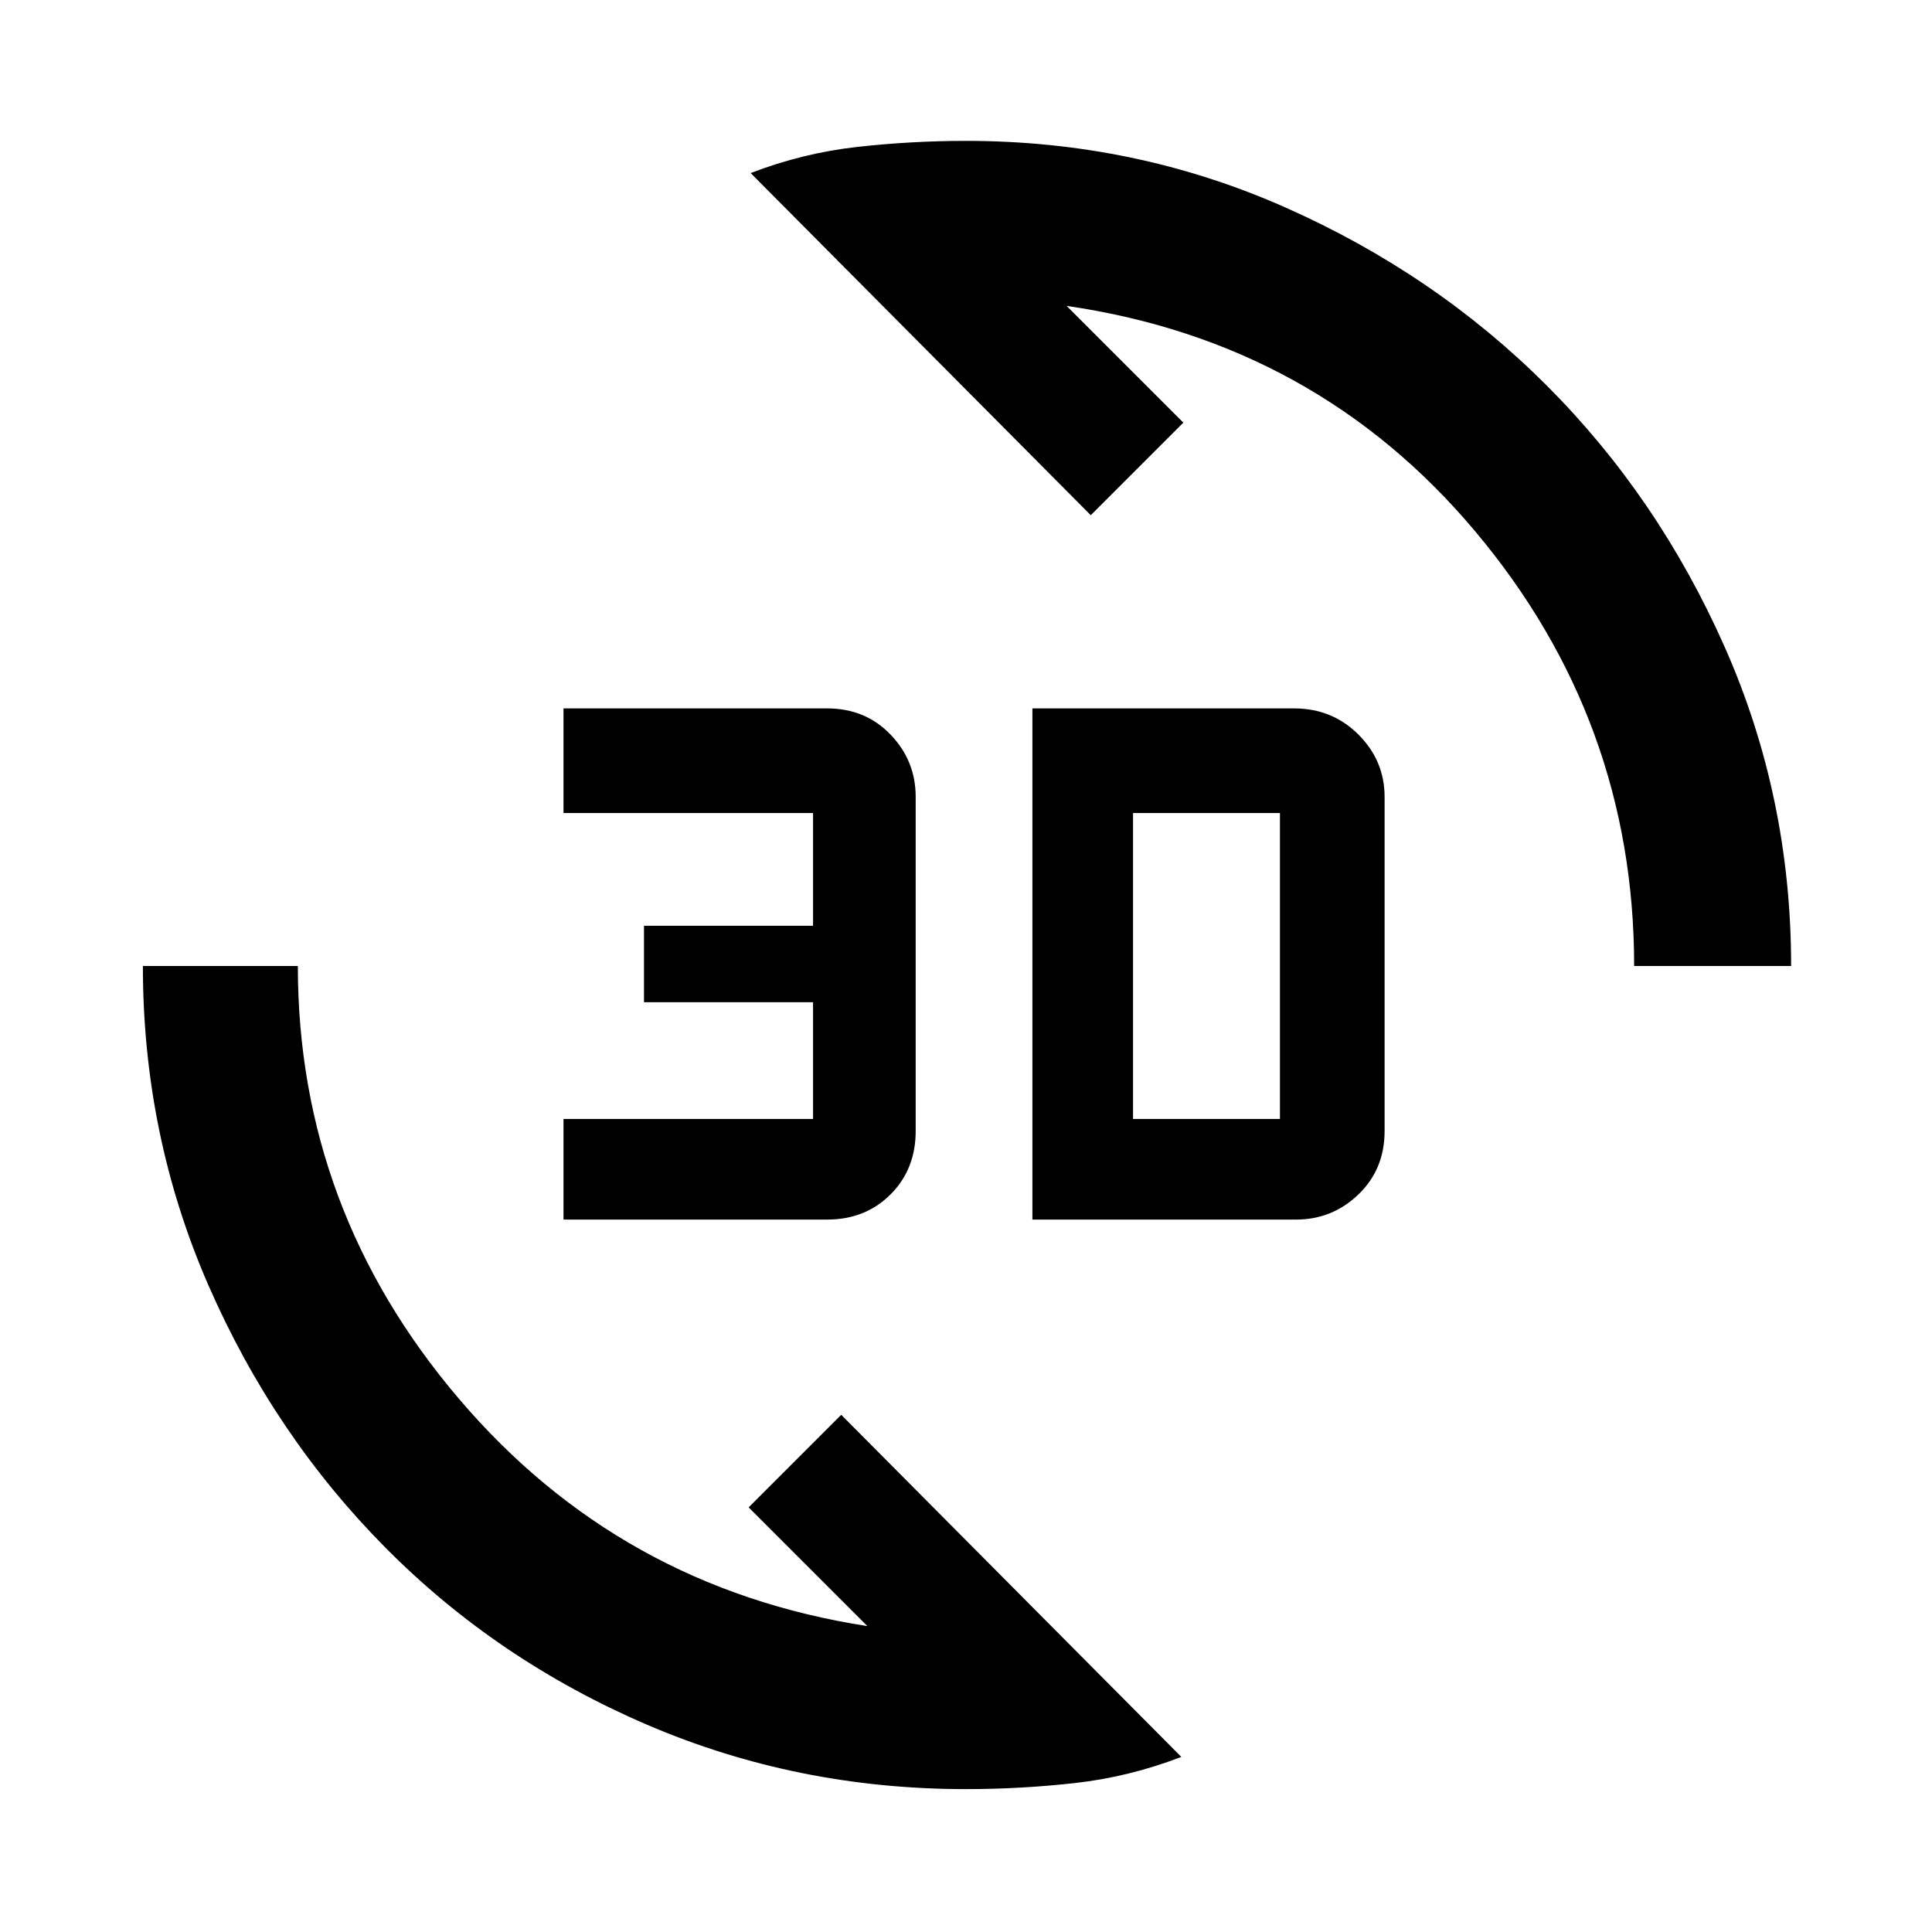 <svg xmlns="http://www.w3.org/2000/svg" height="48" width="48"><path d="M18.65 4.3Q19.95 3.8 21.3 3.65Q22.65 3.5 24 3.5Q28.2 3.5 31.925 5.15Q35.65 6.8 38.425 9.575Q41.2 12.35 42.85 16.075Q44.5 19.8 44.5 24H40.6Q40.6 17.9 36.65 13.2Q32.7 8.5 26.5 7.6L29.4 10.5L27.1 12.8ZM29.35 43.65Q28.05 44.15 26.7 44.3Q25.35 44.45 24 44.45Q19.8 44.45 16.075 42.85Q12.35 41.25 9.575 38.45Q6.8 35.65 5.175 31.925Q3.55 28.2 3.55 24H7.4Q7.4 30.05 11.4 34.75Q15.4 39.45 21.55 40.4L18.6 37.45L20.9 35.15ZM25.65 30.3V17.6H32.15Q33.1 17.6 33.75 18.25Q34.4 18.9 34.4 19.8V28.1Q34.4 29.05 33.75 29.675Q33.1 30.3 32.2 30.3ZM28.15 27.8H31.8Q31.8 27.8 31.8 27.8Q31.8 27.8 31.8 27.8V20.2Q31.8 20.2 31.8 20.2Q31.8 20.2 31.8 20.2H28.15ZM14 30.3V27.8H20.2V24.9H16V23H20.2V20.2H14V17.6H20.55Q21.5 17.6 22.125 18.25Q22.75 18.9 22.75 19.8V28.1Q22.75 29.05 22.125 29.675Q21.5 30.3 20.55 30.3Z"/></svg>